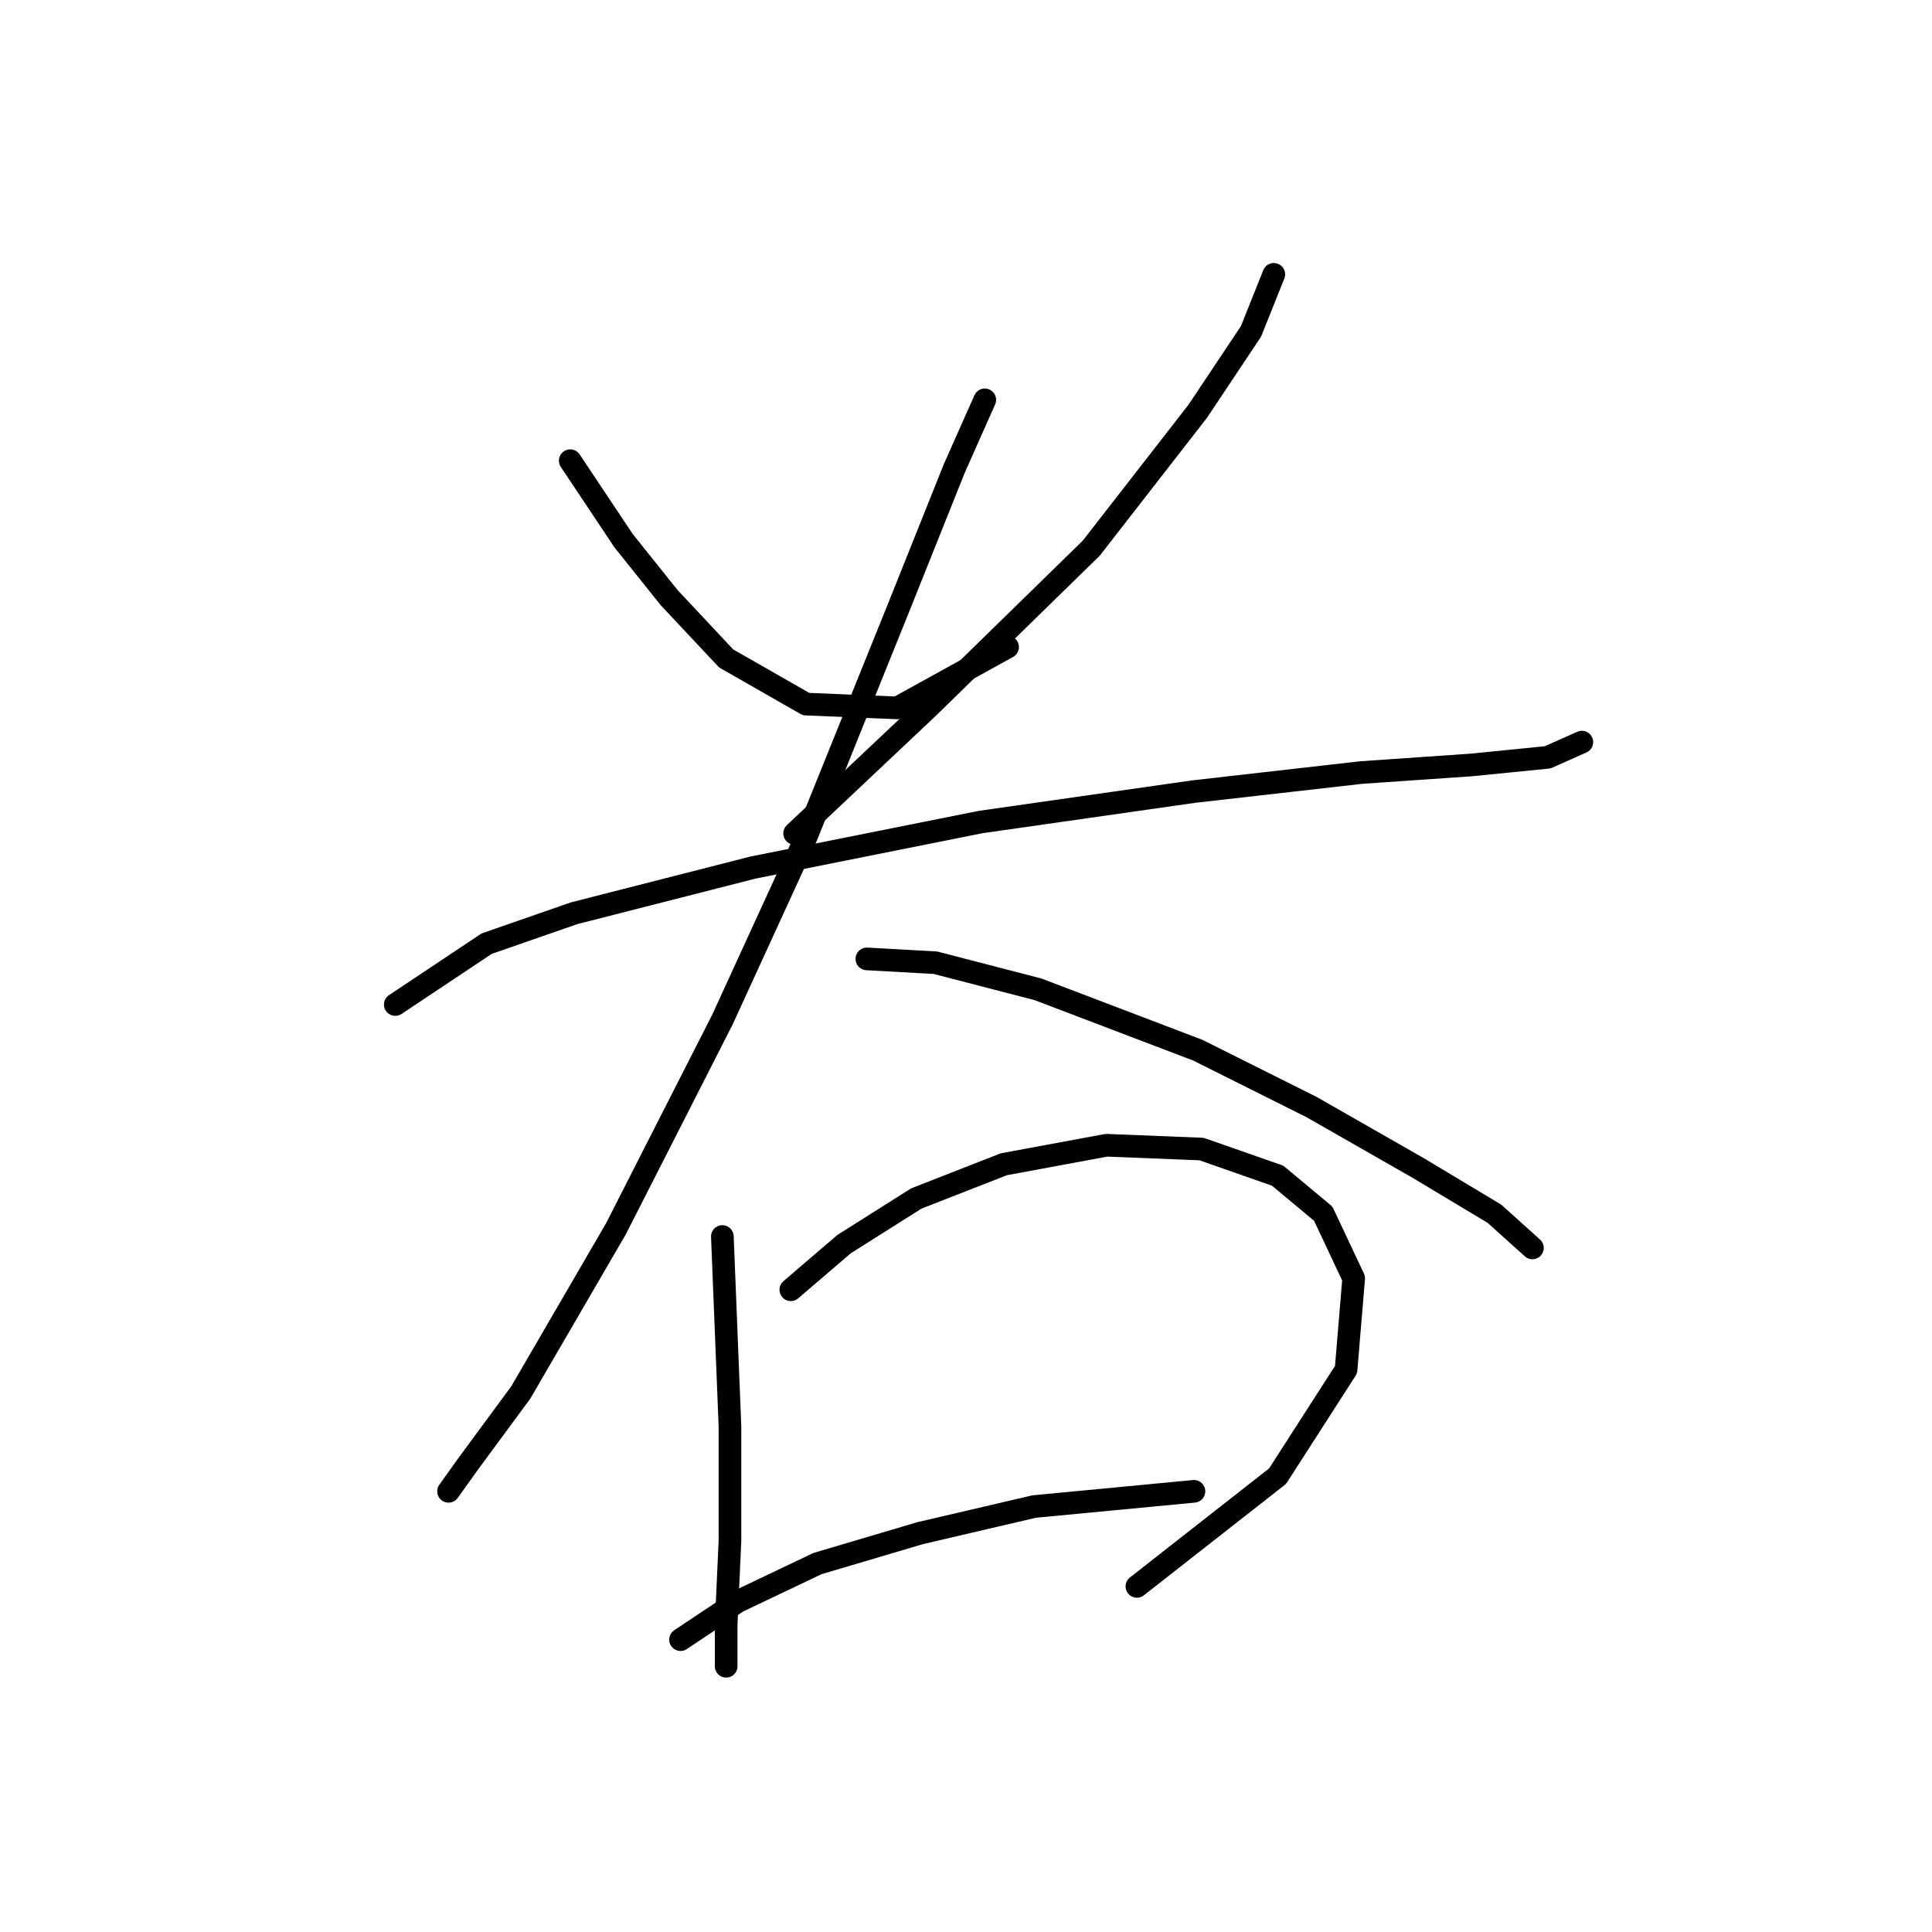<?xml version="1.0" standalone="no"?>
    <svg width="256" height="256" xmlns="http://www.w3.org/2000/svg" version="1.1">
    <polyline stroke="black" stroke-width="3" stroke-linecap="round" fill="transparent" stroke-linejoin="round" points="75.56 61.044 82.615 71.627 88.662 79.186 96.221 87.248 106.803 93.296 118.898 93.8 133.512 85.737 133.512 85.737 " />
        <polyline stroke="black" stroke-width="3" stroke-linecap="round" fill="transparent" stroke-linejoin="round" points="168.786 36.352 165.763 43.911 158.708 54.493 144.598 72.635 122.929 93.8 105.292 110.429 105.292 110.429 " />
        <polyline stroke="black" stroke-width="3" stroke-linecap="round" fill="transparent" stroke-linejoin="round" points="52.379 133.106 64.474 125.043 76.064 121.012 99.748 114.964 129.984 108.917 158.204 104.886 180.377 102.366 194.99 101.358 205.069 100.351 209.604 98.335 209.604 98.335 " />
        <polyline stroke="black" stroke-width="3" stroke-linecap="round" fill="transparent" stroke-linejoin="round" points="130.488 52.982 126.457 62.052 119.402 79.69 106.803 110.933 95.717 135.121 81.607 162.837 69.009 184.506 61.954 194.081 59.434 197.608 59.434 197.608 " />
        <polyline stroke="black" stroke-width="3" stroke-linecap="round" fill="transparent" stroke-linejoin="round" points="114.866 127.059 123.937 127.563 137.543 131.09 158.708 139.153 173.826 146.712 187.936 154.775 198.014 160.822 203.053 165.357 203.053 165.357 " />
        <polyline stroke="black" stroke-width="3" stroke-linecap="round" fill="transparent" stroke-linejoin="round" points="95.717 163.845 96.221 176.443 96.725 189.042 96.725 204.159 96.221 215.246 96.221 220.789 96.221 220.789 " />
        <polyline stroke="black" stroke-width="3" stroke-linecap="round" fill="transparent" stroke-linejoin="round" points="104.788 170.9 111.843 164.853 121.417 158.806 133.008 154.271 146.614 151.751 159.212 152.255 169.29 155.782 175.337 160.822 179.369 169.388 178.361 181.483 169.29 195.593 150.645 210.206 150.645 210.206 " />
        <polyline stroke="black" stroke-width="3" stroke-linecap="round" fill="transparent" stroke-linejoin="round" points="90.174 217.261 97.733 212.222 108.315 207.183 121.921 203.151 137.039 199.624 158.204 197.608 158.204 197.608 " />
        </svg>